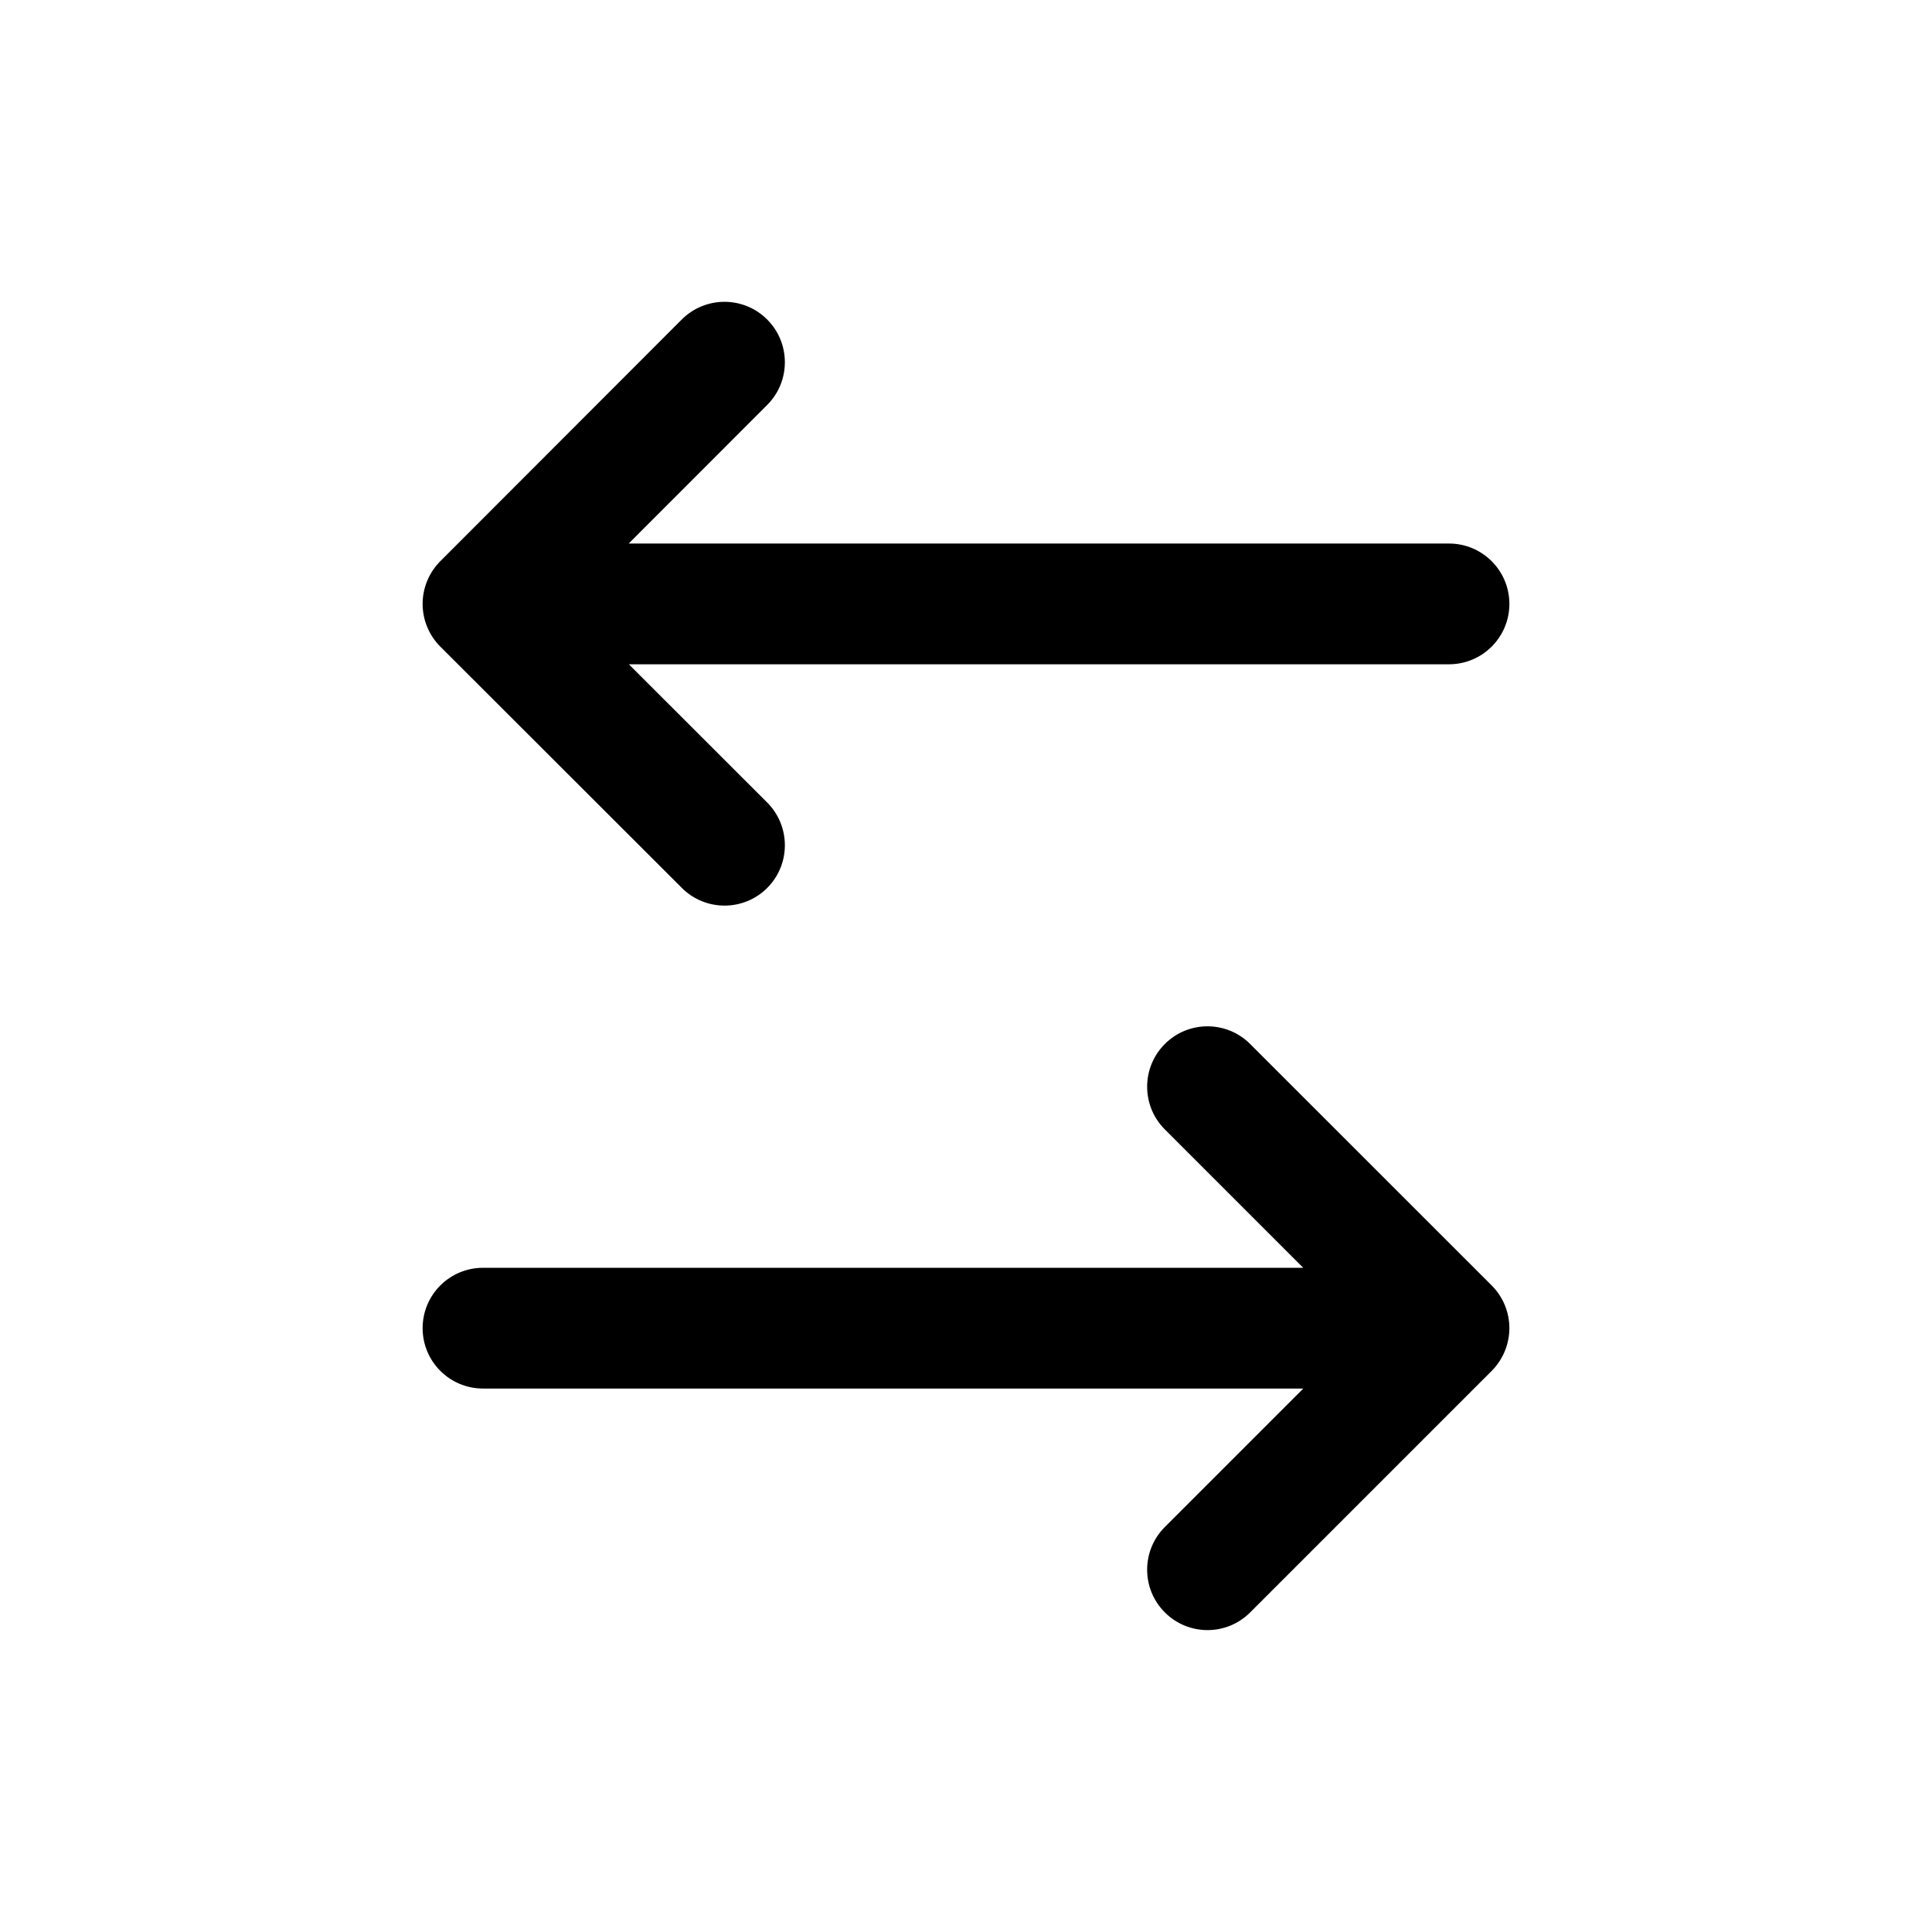 <svg width="24" height="24" viewBox="0 0 24 24" xmlns="http://www.w3.org/2000/svg">
<path fill-rule="evenodd" clip-rule="evenodd" d="M9.531 5.03C9.823 4.737 9.823 4.262 9.53 3.969C9.237 3.676 8.762 3.676 8.469 3.969L5.469 6.972C5.329 7.113 5.25 7.303 5.25 7.502C5.25 7.701 5.329 7.892 5.47 8.033L8.47 11.03C8.763 11.323 9.238 11.323 9.531 11.03C9.823 10.737 9.823 10.262 9.53 9.969L7.812 8.252H18C18.414 8.252 18.75 7.916 18.75 7.502C18.75 7.088 18.414 6.752 18 6.752H7.81L9.531 5.03ZM15.53 12.969C15.237 12.676 14.762 12.676 14.47 12.969C14.177 13.262 14.177 13.737 14.47 14.03L16.189 15.749H6C5.586 15.749 5.25 16.084 5.25 16.499C5.25 16.913 5.586 17.249 6 17.249H16.19L14.47 18.969C14.177 19.262 14.177 19.737 14.47 20.03C14.763 20.323 15.238 20.323 15.53 20.03L18.531 17.029C18.671 16.888 18.75 16.697 18.75 16.498C18.75 16.3 18.671 16.109 18.53 15.968L15.53 12.969Z" />
</svg>

